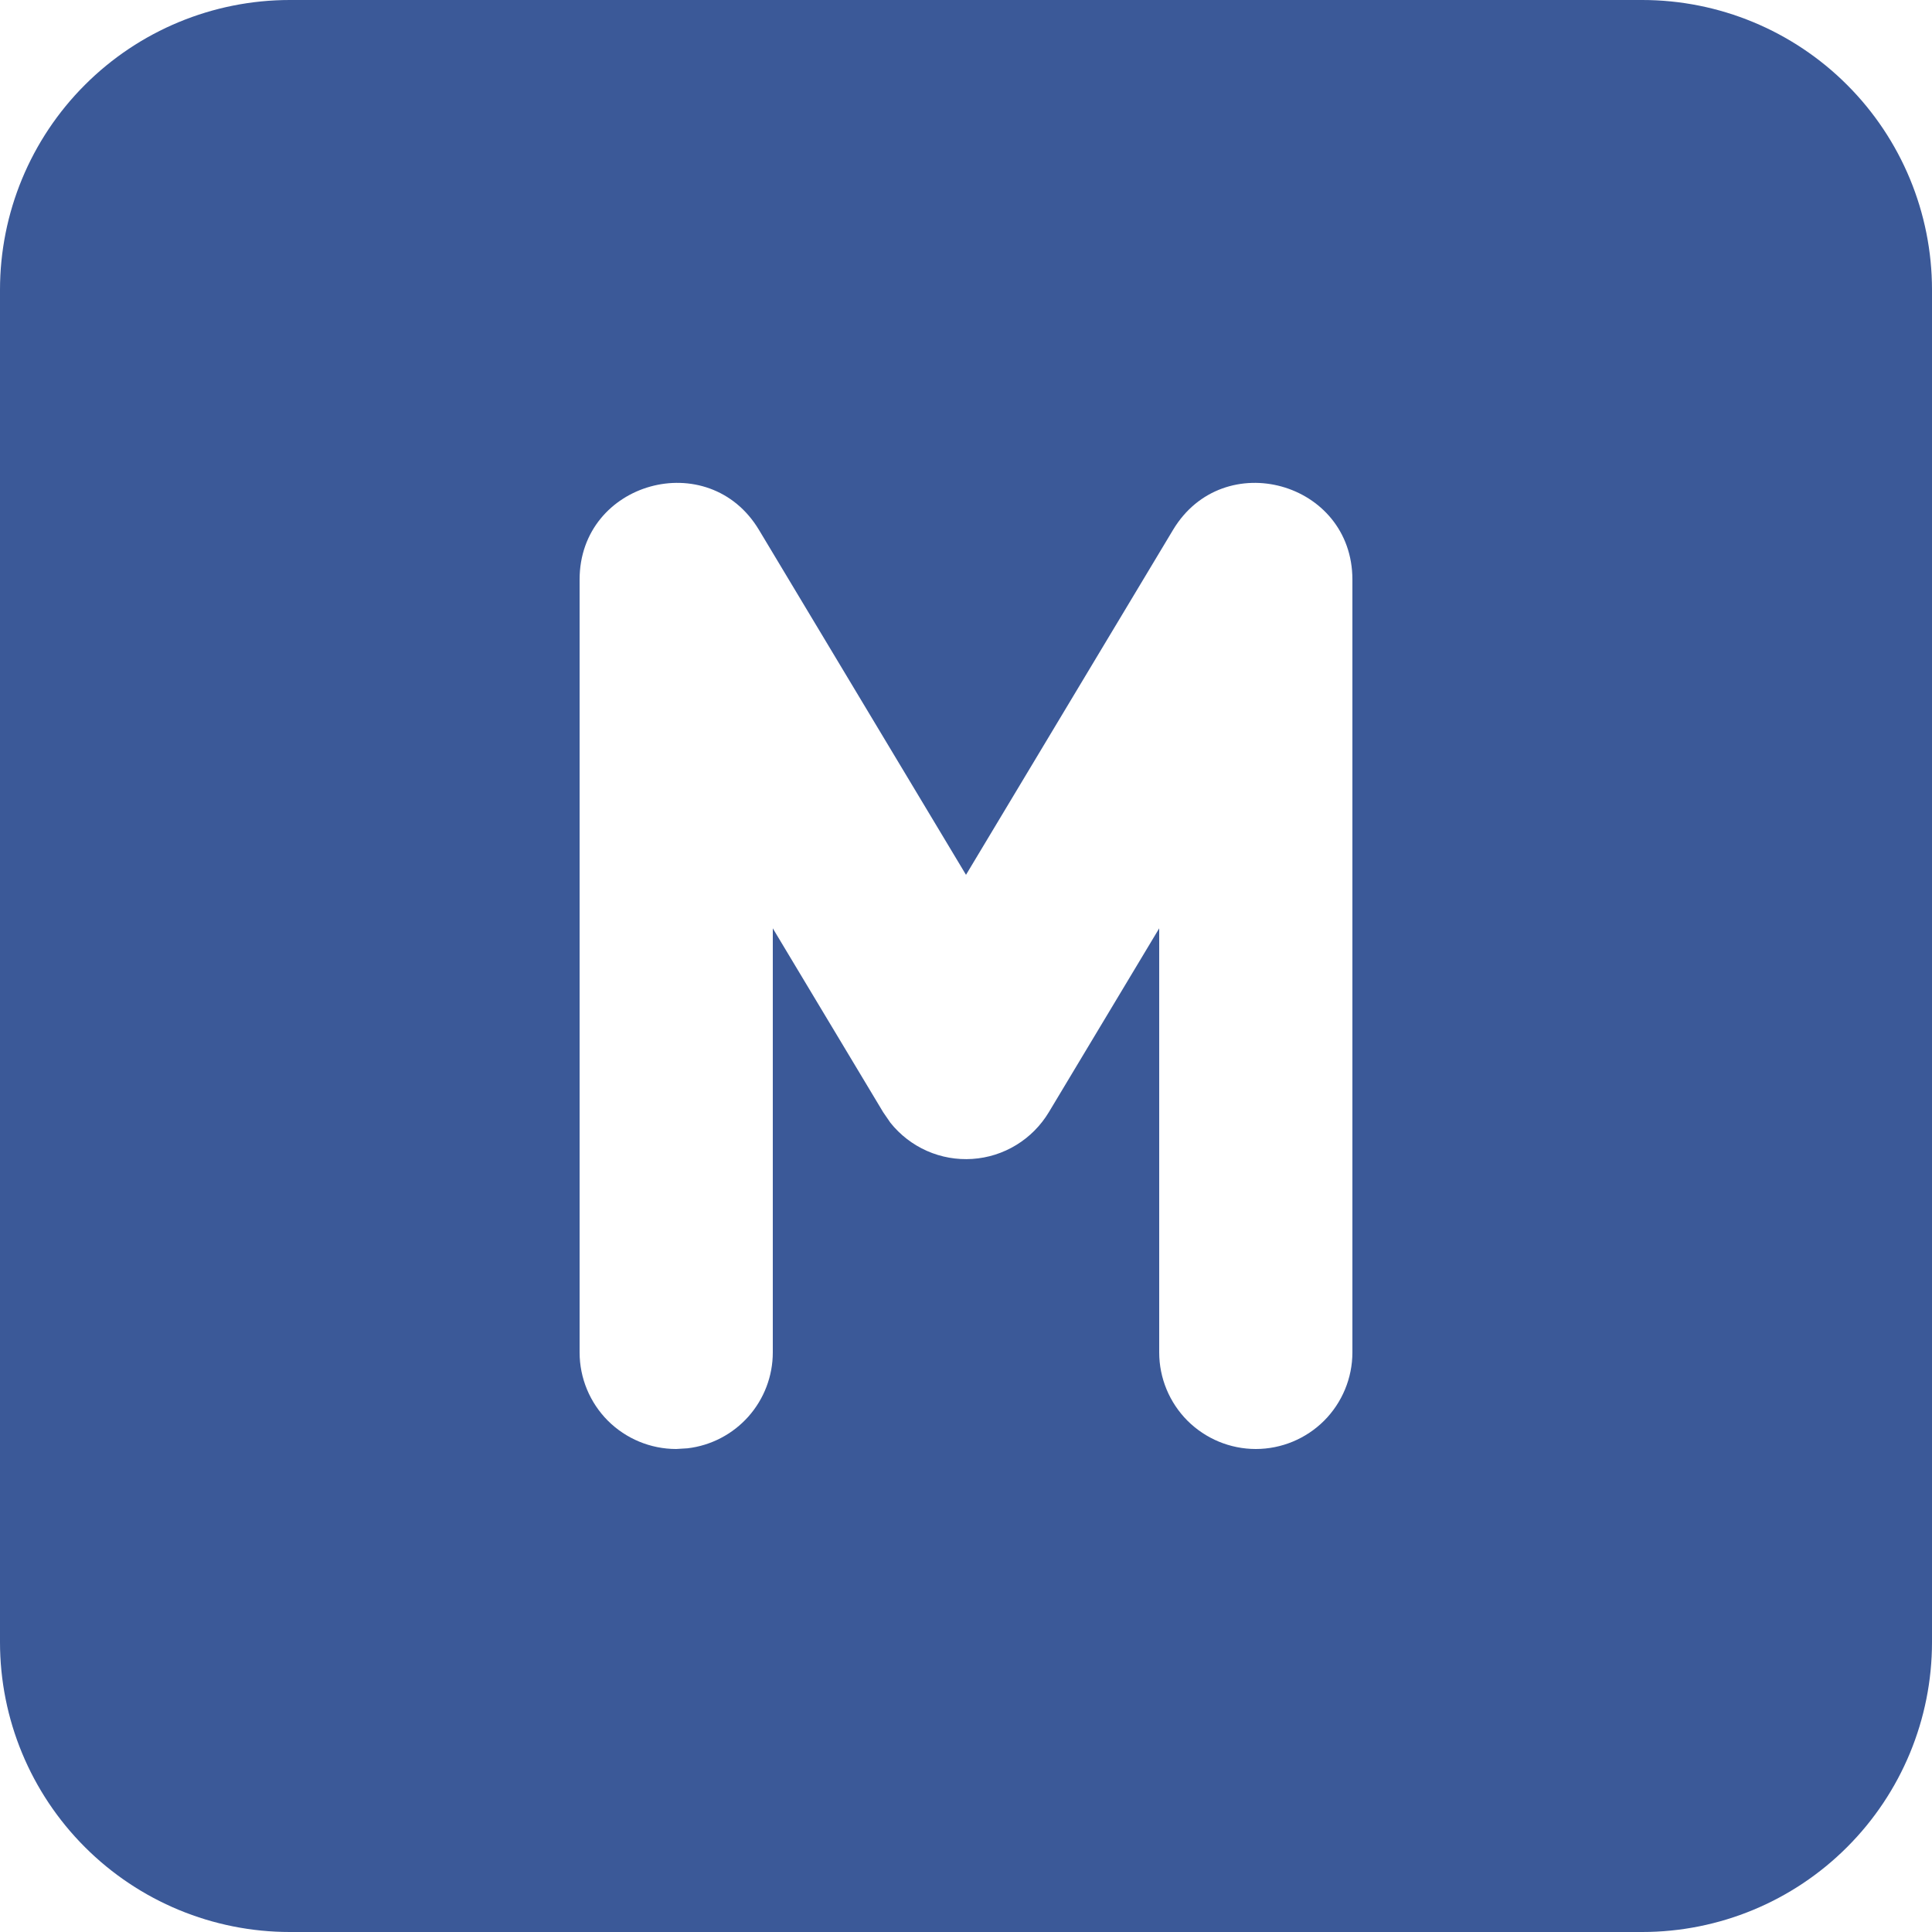<svg width="36" height="36" viewBox="0 0 36 36" fill="none" xmlns="http://www.w3.org/2000/svg">
<path d="M30.6 0C32.032 0 33.406 0.569 34.418 1.582C35.431 2.594 36 3.968 36 5.4V30.6C36 32.032 35.431 33.406 34.418 34.418C33.406 35.431 32.032 36 30.6 36H5.4C3.968 36 2.594 35.431 1.582 34.418C0.569 33.406 0 32.032 0 30.6V5.4C0 3.968 0.569 2.594 1.582 1.582C2.594 0.569 3.968 0 5.4 0H30.6ZM25.2 10.8C25.2 8.975 22.795 8.309 21.857 9.875L18 16.301L14.143 9.875C13.205 8.309 10.8 8.975 10.8 10.8V25.2C10.8 25.677 10.99 26.135 11.327 26.473C11.665 26.81 12.123 27 12.6 27L12.811 26.987C13.248 26.936 13.652 26.725 13.945 26.396C14.238 26.066 14.4 25.641 14.4 25.2V17.298L16.457 20.725L16.591 20.92C16.772 21.147 17.005 21.327 17.271 21.445C17.537 21.563 17.827 21.614 18.117 21.595C18.408 21.576 18.689 21.487 18.937 21.335C19.185 21.184 19.393 20.974 19.543 20.725L21.6 17.298V25.2C21.6 25.677 21.79 26.135 22.127 26.473C22.465 26.81 22.923 27 23.4 27C23.877 27 24.335 26.81 24.673 26.473C25.01 26.135 25.2 25.677 25.2 25.2V10.8Z" fill="#3B5998"/>
</svg>
